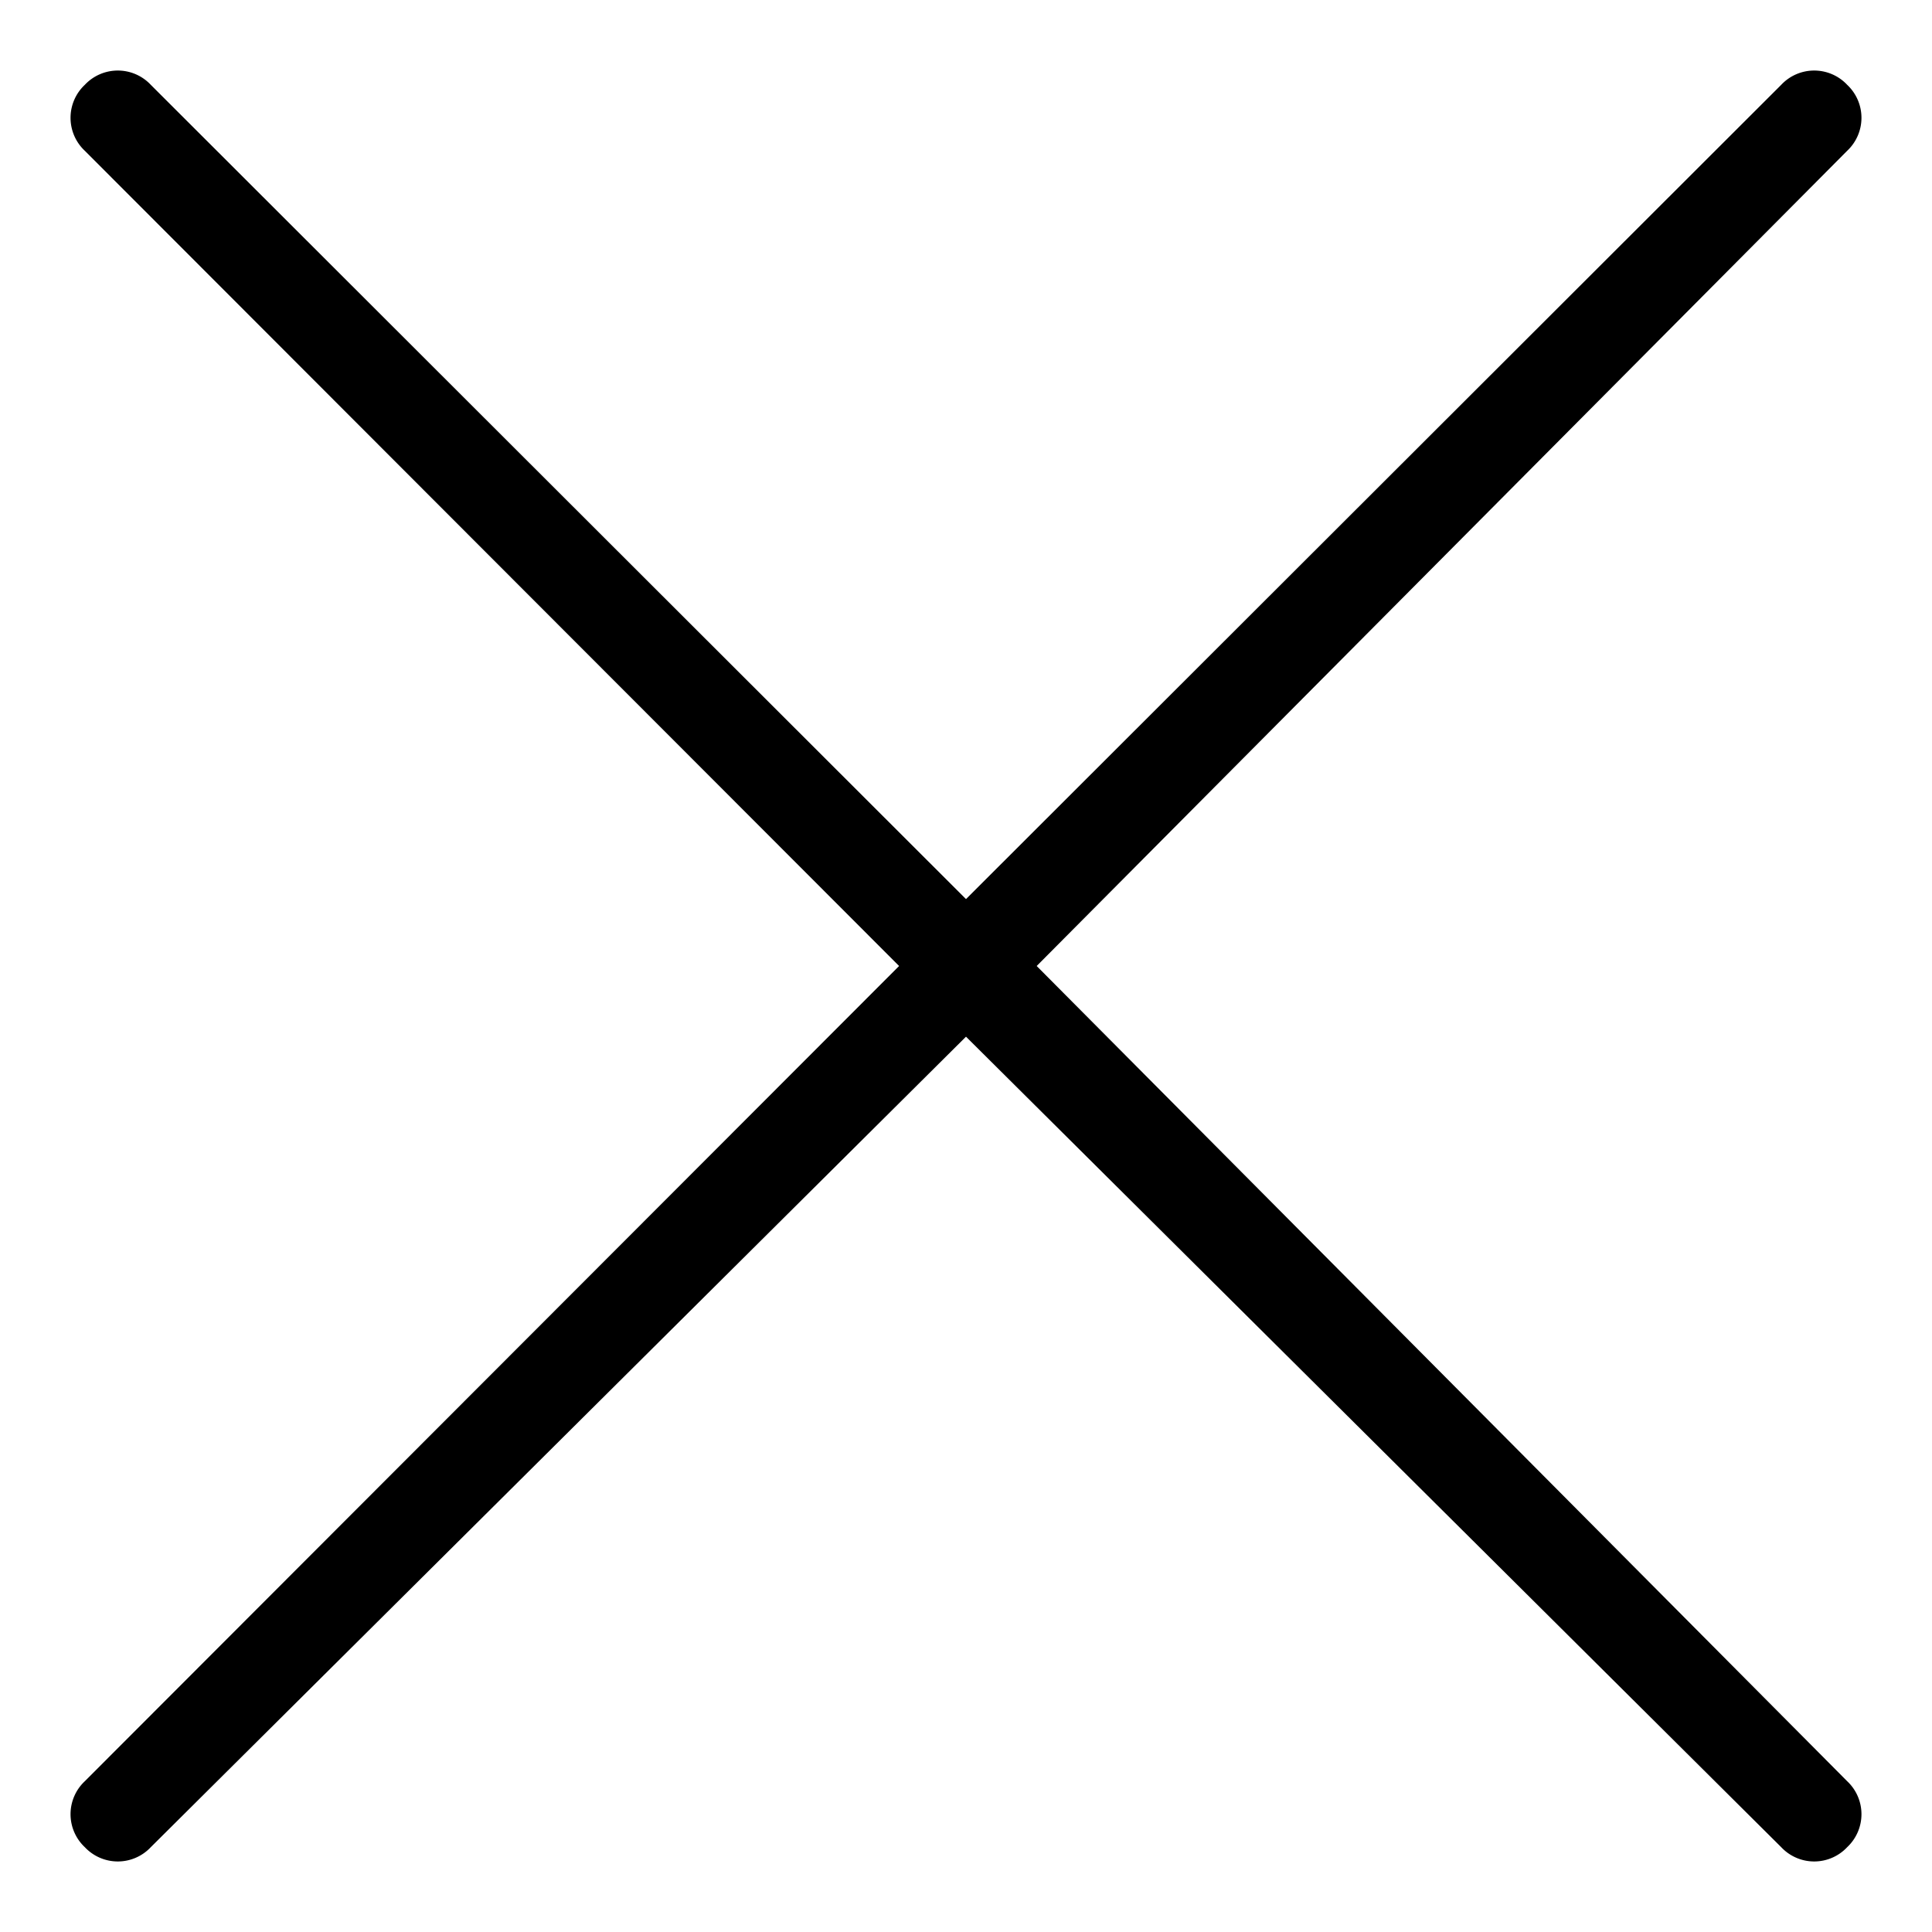<svg xmlns="http://www.w3.org/2000/svg" viewBox="0 0 20.5 20.5"><defs></defs><title>Fichier 3</title><g id="Calque_2" data-name="Calque 2"><g id="Layer_1" data-name="Layer 1"><path class="cls-1" d="M11,10.25,19.6,1.6a.48.48,0,0,0,0-.7.48.48,0,0,0-.7,0L10.25,9.54,1.6.9A.48.48,0,0,0,.9.9a.48.48,0,0,0,0,.7l8.64,8.65L.9,18.9a.48.48,0,0,0,0,.7.48.48,0,0,0,.7,0L10.25,11,18.9,19.6a.48.48,0,0,0,.7,0,.48.48,0,0,0,0-.7L11,10.25Z"/></g></g></svg>